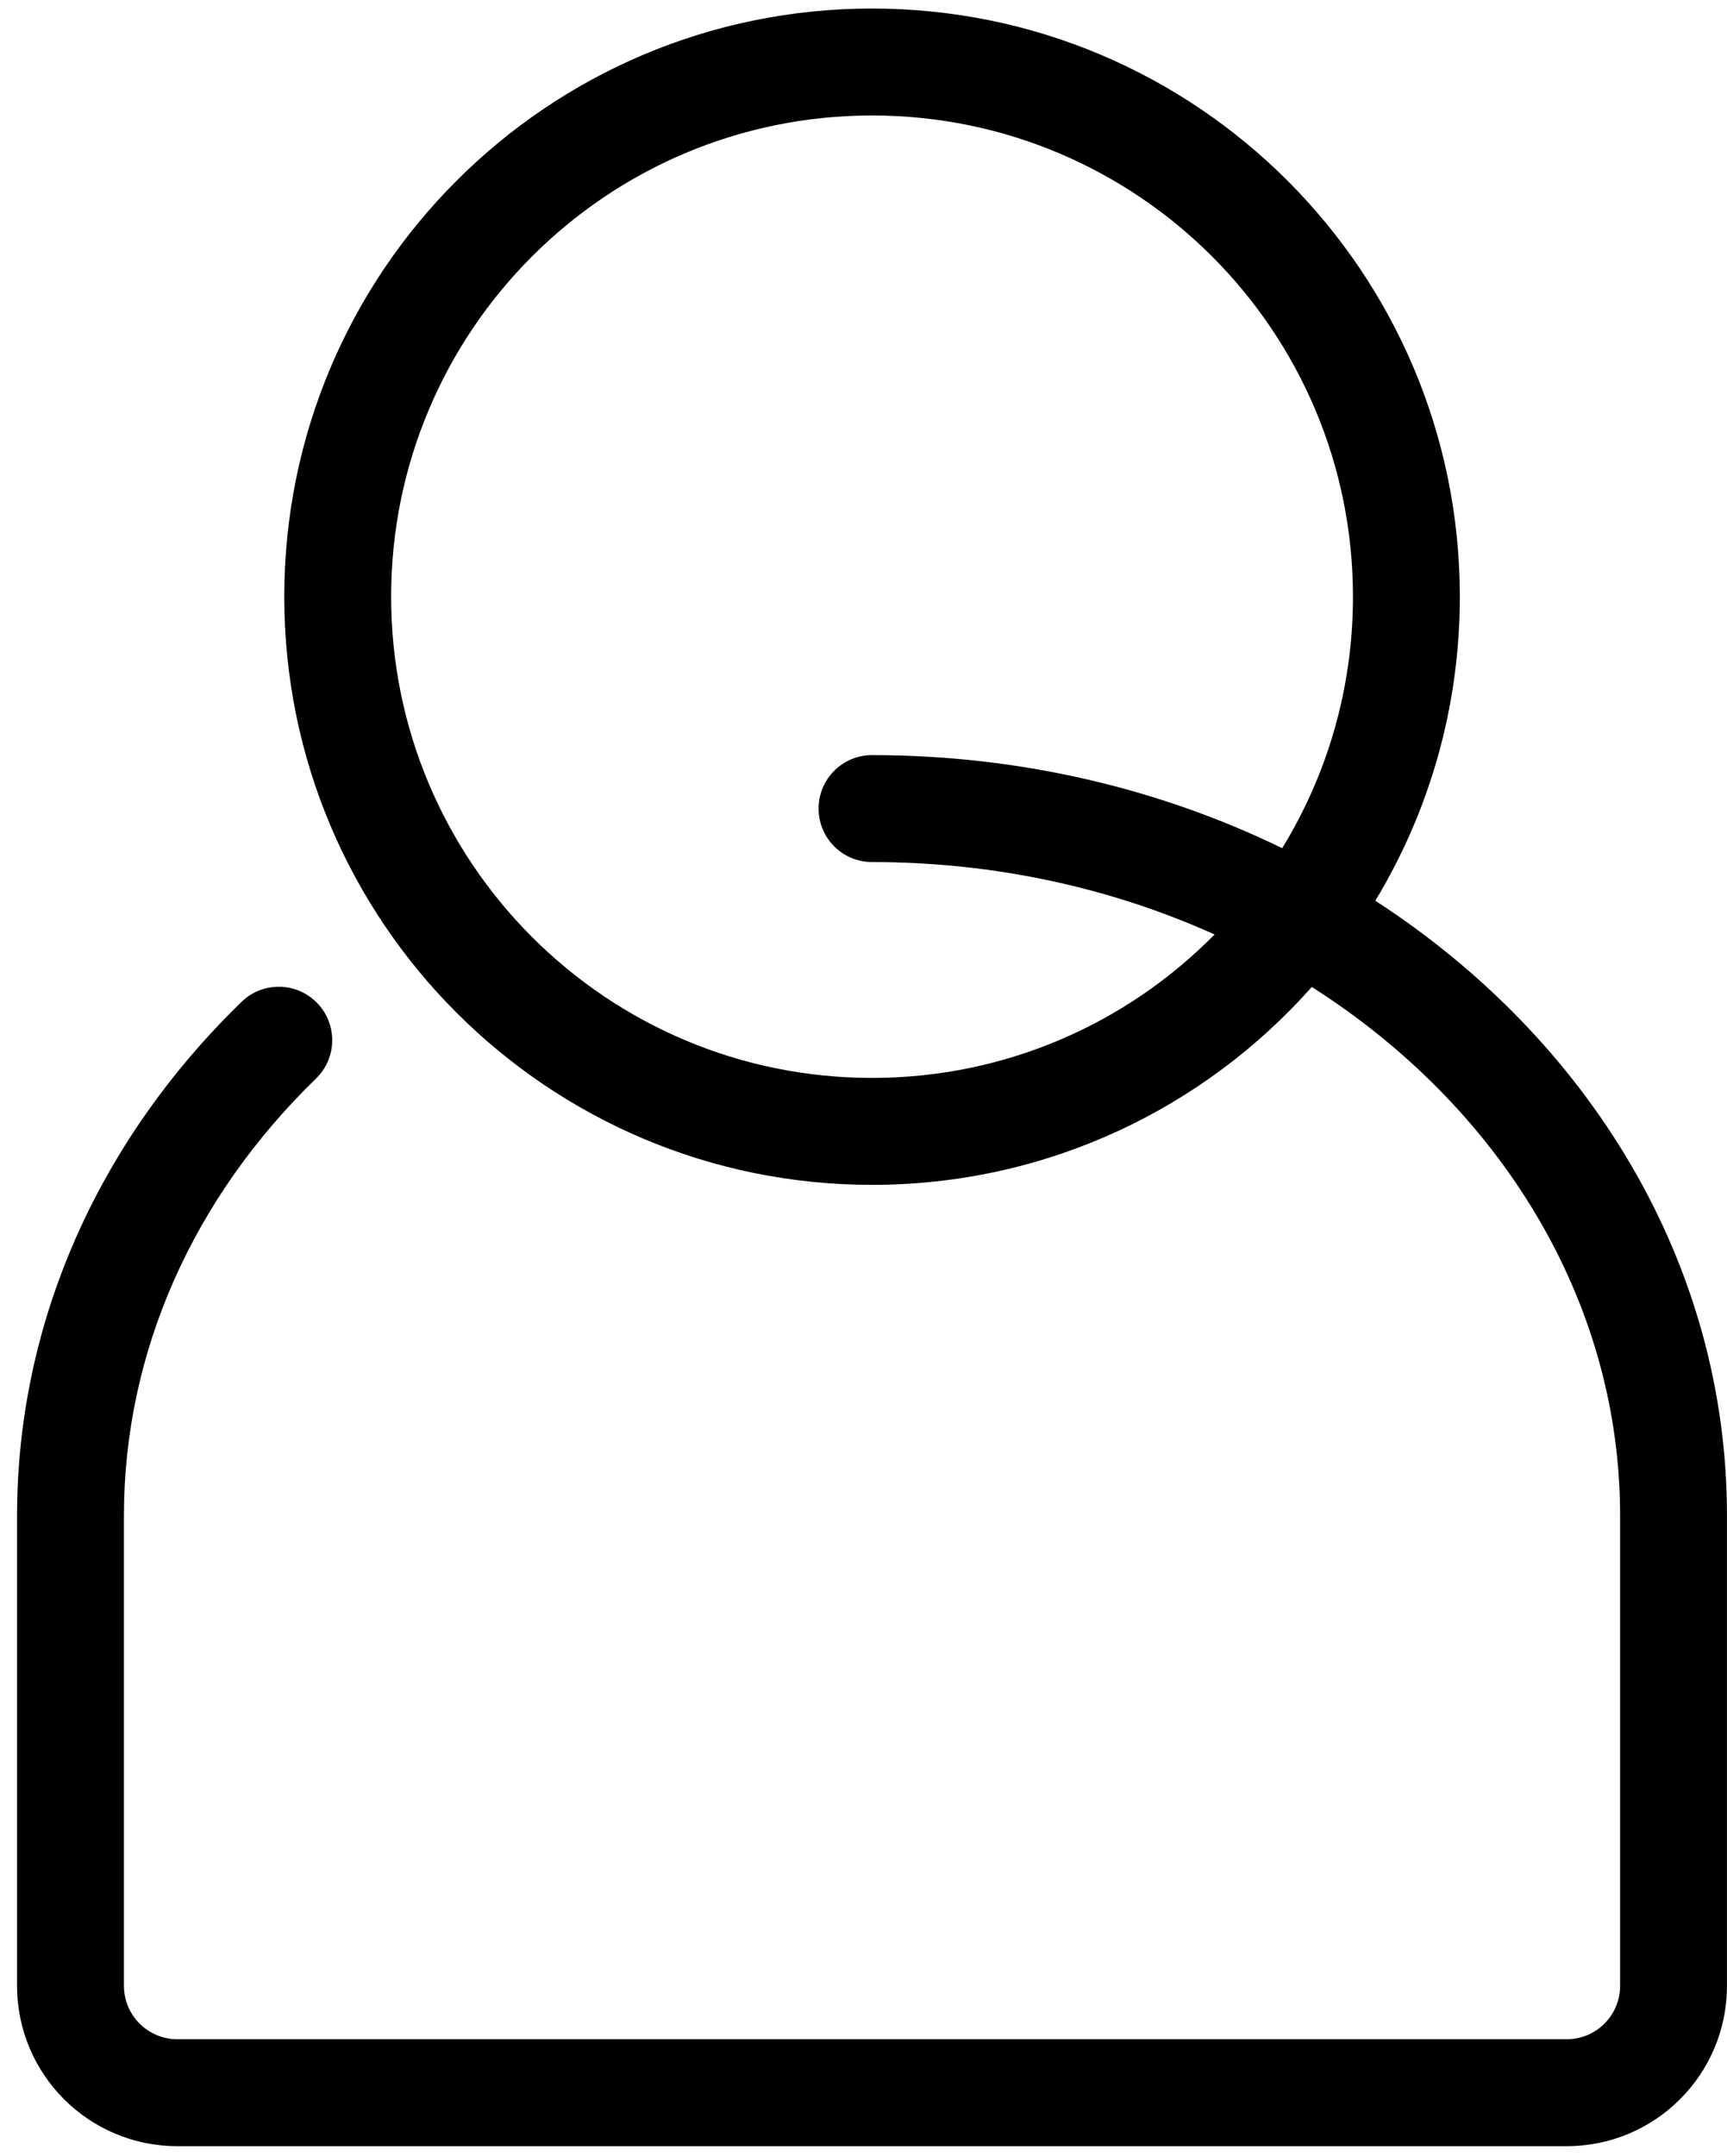 <svg width="101" height="126" viewBox="0 0 101 126" fill="none" xmlns="http://www.w3.org/2000/svg">
<path fill-rule="evenodd" clip-rule="evenodd" d="M76.719 57.683C70.421 64.778 61.233 69.249 51 69.249C32.016 69.249 16.625 53.861 16.625 34.874C16.625 15.892 32.018 0.499 51 0.499C69.982 0.499 85.375 15.892 85.375 34.874C85.375 41.377 83.569 47.458 80.432 52.643C92.884 60.71 100.998 73.773 100.998 88.583V116.058C100.998 121.24 96.805 125.433 91.623 125.433H10.373C5.195 125.433 0.998 121.239 0.998 116.058V88.583C0.998 77.299 5.749 66.682 14.128 58.553C15.367 57.351 17.345 57.381 18.547 58.62C19.749 59.858 19.719 61.837 18.48 63.038C11.283 70.022 7.248 79.037 7.248 88.583V116.058C7.248 117.786 8.646 119.183 10.373 119.183H91.623C93.353 119.183 94.748 117.788 94.748 116.058V88.583C94.748 75.922 87.66 64.644 76.719 57.683ZM71.032 54.616C65.932 59.791 58.84 62.999 51 62.999C35.468 62.999 22.875 50.409 22.875 34.874C22.875 19.344 35.47 6.749 51 6.749C66.53 6.749 79.125 19.344 79.125 34.874C79.125 40.261 77.611 45.294 74.985 49.571C67.856 46.102 59.679 44.133 50.998 44.133C49.272 44.133 47.873 45.532 47.873 47.258C47.873 48.984 49.272 50.383 50.998 50.383C58.228 50.383 65.037 51.913 71.032 54.616Z" fill="black"/>
</svg>
